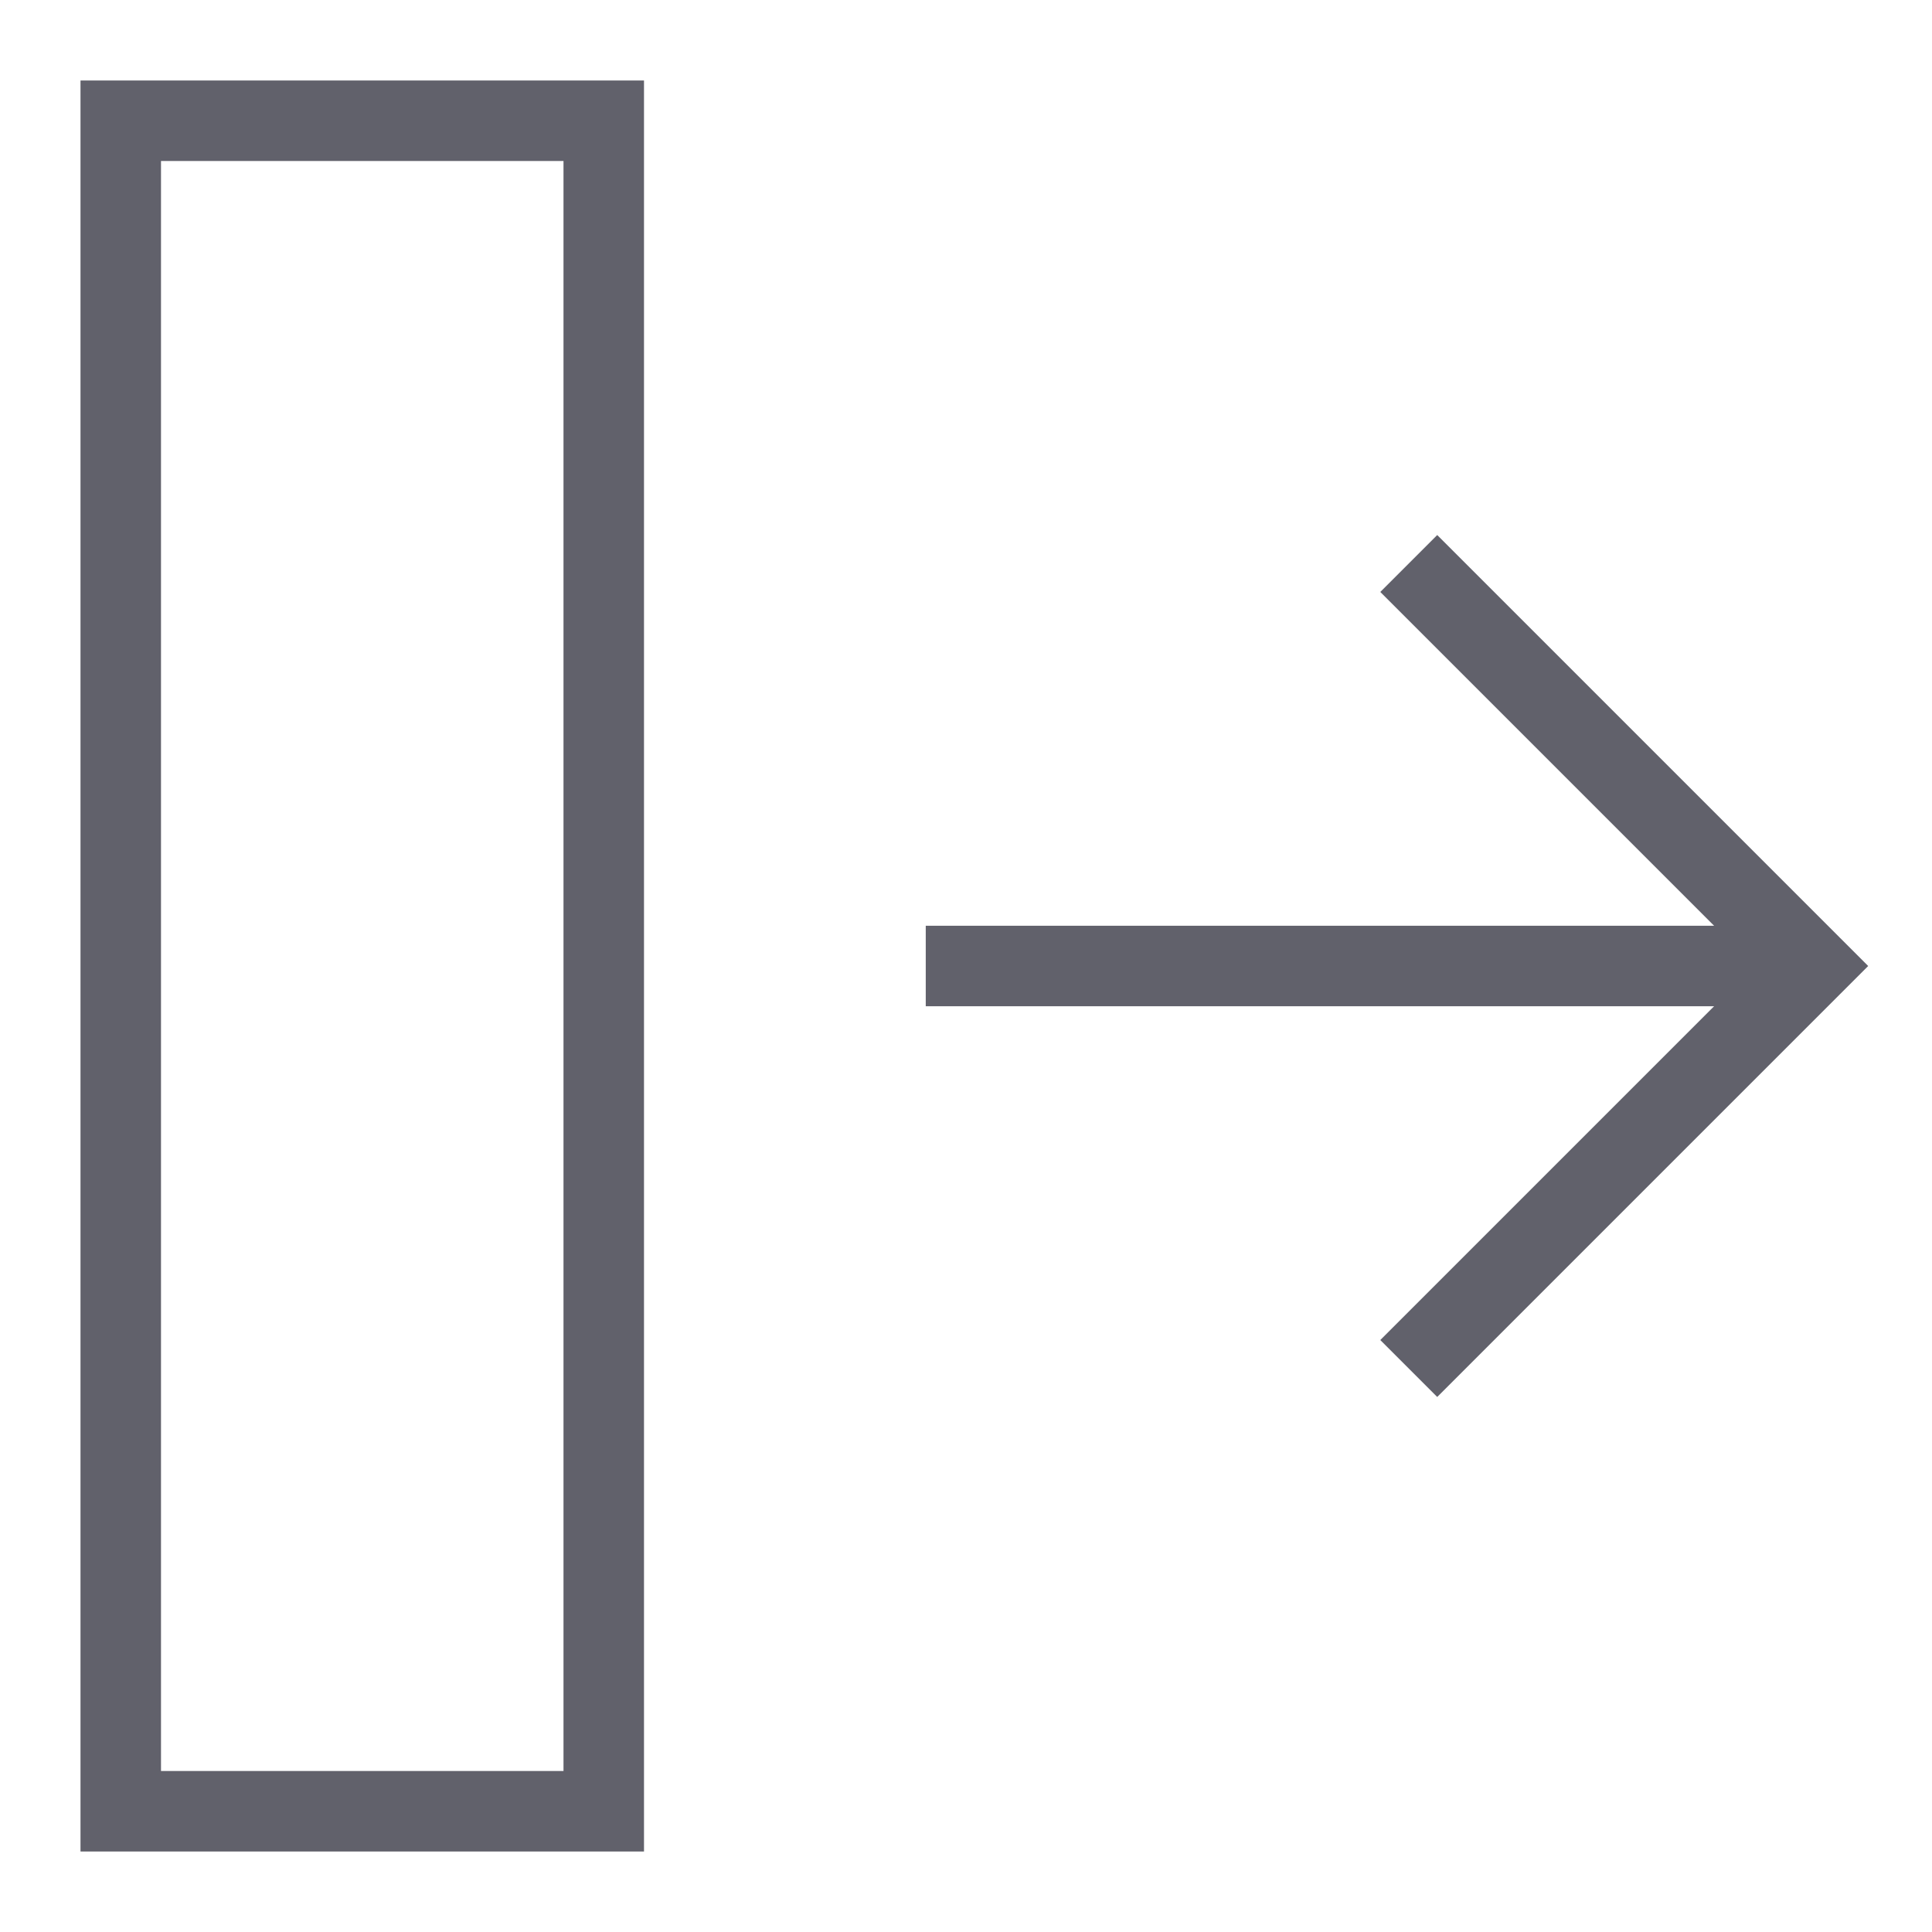 <svg xmlns="http://www.w3.org/2000/svg" height="24" width="24" viewBox="0 0 48 48"><line data-cap="butt" data-color="color-2" x1="23" y1="24" x2="45" y2="24" fill="none" stroke="#61616b" stroke-width="2"></line><polyline data-color="color-2" points="35 14 45 24 35 34" fill="none" stroke="#61616b" stroke-width="2"></polyline><rect x="3" y="3" width="12" height="42" fill="none" stroke="#61616b" stroke-width="2"></rect></svg>